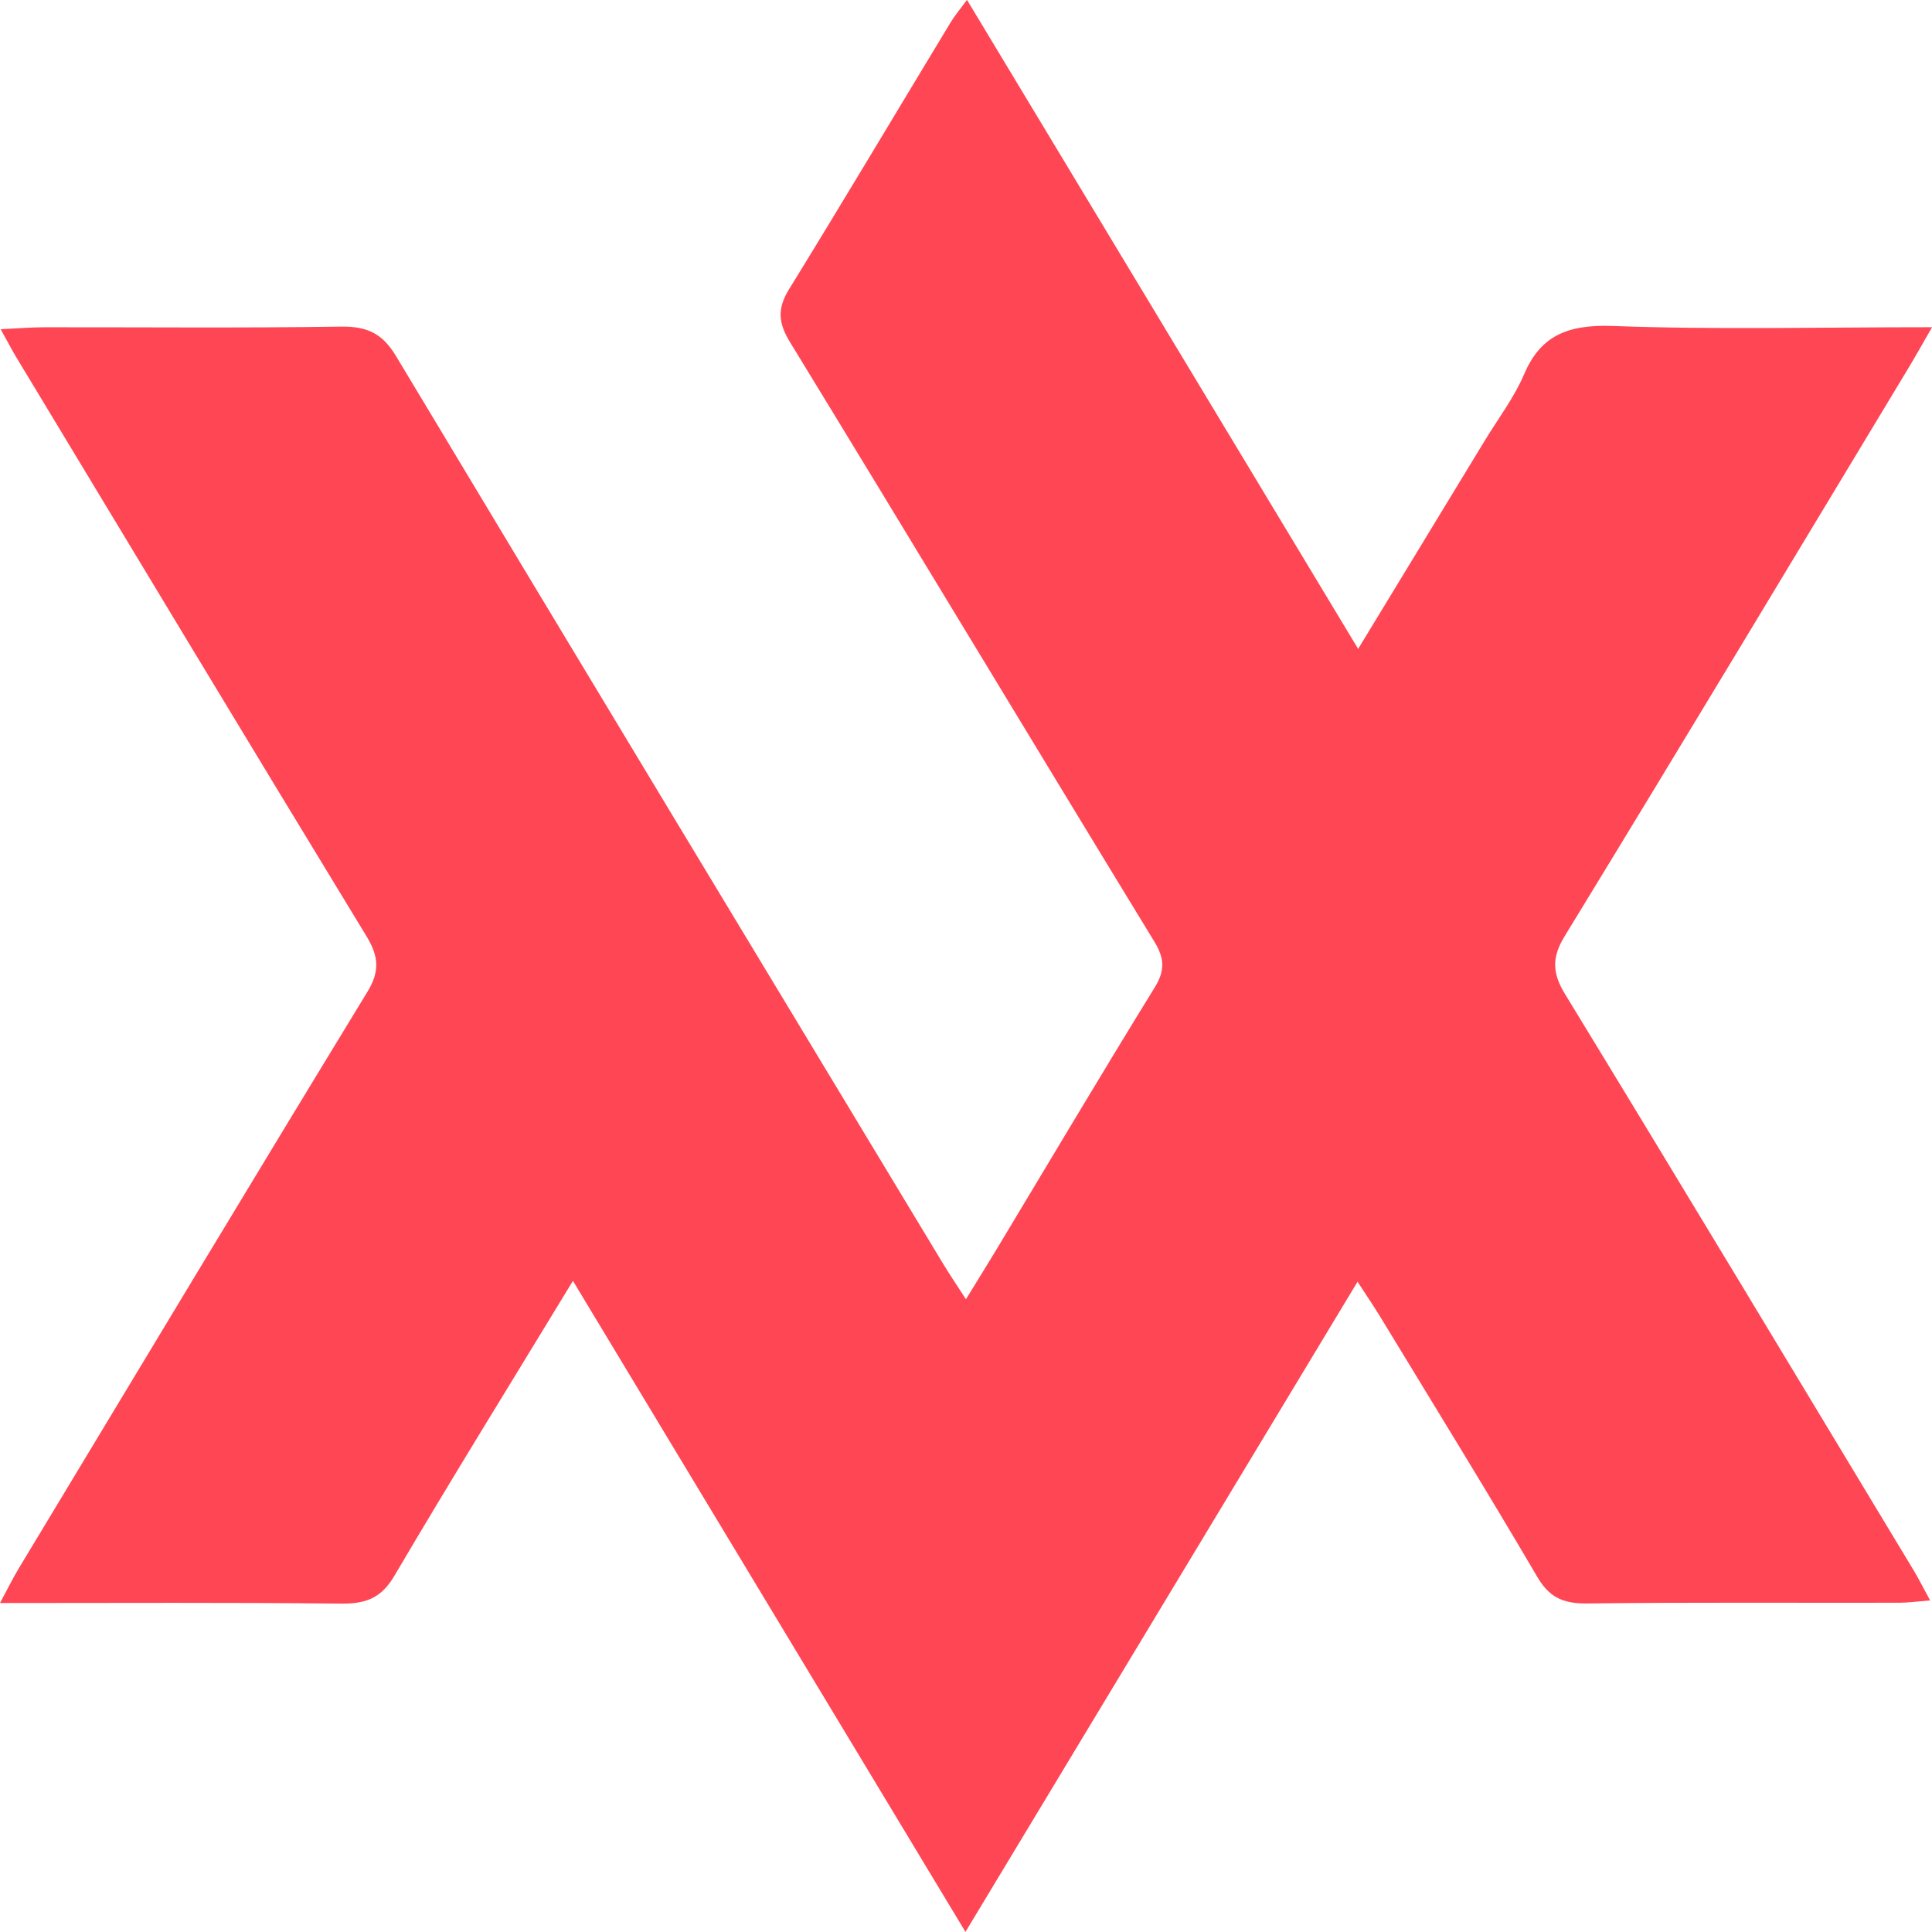 <svg width="36" height="36" viewBox="0 0 36 36" fill="none" xmlns="http://www.w3.org/2000/svg">
<g clip-path="url(#clip0_83_243)">
<path d="M10.676 23.867C9.511 25.783 8.408 27.563 7.35 29.361C7.117 29.755 6.851 29.886 6.362 29.881C4.286 29.858 2.211 29.87 0 29.87C0.143 29.605 0.238 29.409 0.353 29.219C2.513 25.637 4.667 22.053 6.847 18.48C7.08 18.098 7.056 17.819 6.831 17.449C4.643 13.857 2.476 10.256 0.303 6.656C0.217 6.513 0.14 6.365 0.013 6.135C0.337 6.119 0.581 6.098 0.825 6.098C2.667 6.096 4.51 6.114 6.351 6.086C6.875 6.077 7.141 6.239 7.384 6.643C10.767 12.279 14.168 17.907 17.566 23.536C17.687 23.736 17.819 23.932 17.999 24.21C18.22 23.849 18.4 23.561 18.574 23.272C19.552 21.647 20.52 20.016 21.516 18.4C21.709 18.087 21.702 17.859 21.509 17.545C19.239 13.826 16.994 10.094 14.721 6.376C14.502 6.019 14.481 5.751 14.699 5.396C15.718 3.743 16.709 2.076 17.714 0.416C17.789 0.291 17.888 0.176 18.018 -0.003C20.448 4.028 22.847 8.007 25.307 12.091C26.139 10.722 26.907 9.461 27.674 8.198C27.921 7.793 28.217 7.403 28.398 6.977C28.698 6.272 29.185 6.042 30.053 6.074C31.984 6.146 33.919 6.097 36.001 6.097C35.819 6.414 35.69 6.645 35.552 6.873C33.425 10.399 31.305 13.928 29.156 17.443C28.91 17.845 28.925 18.137 29.165 18.528C31.345 22.101 33.5 25.684 35.661 29.266C35.759 29.428 35.841 29.596 35.965 29.821C35.731 29.84 35.555 29.865 35.379 29.865C33.443 29.869 31.506 29.855 29.57 29.878C29.101 29.884 28.857 29.745 28.642 29.378C27.694 27.762 26.707 26.164 25.734 24.561C25.615 24.365 25.486 24.175 25.296 23.883C22.845 27.948 20.446 31.925 17.99 35.998C15.54 31.933 13.142 27.956 10.674 23.864L10.676 23.867Z" fill="#FF4654"/>
</g>
<defs>
<clipPath id="clip0_83_243">
<rect width="36" height="36" fill="white"/>
</clipPath>
</defs>
</svg>
